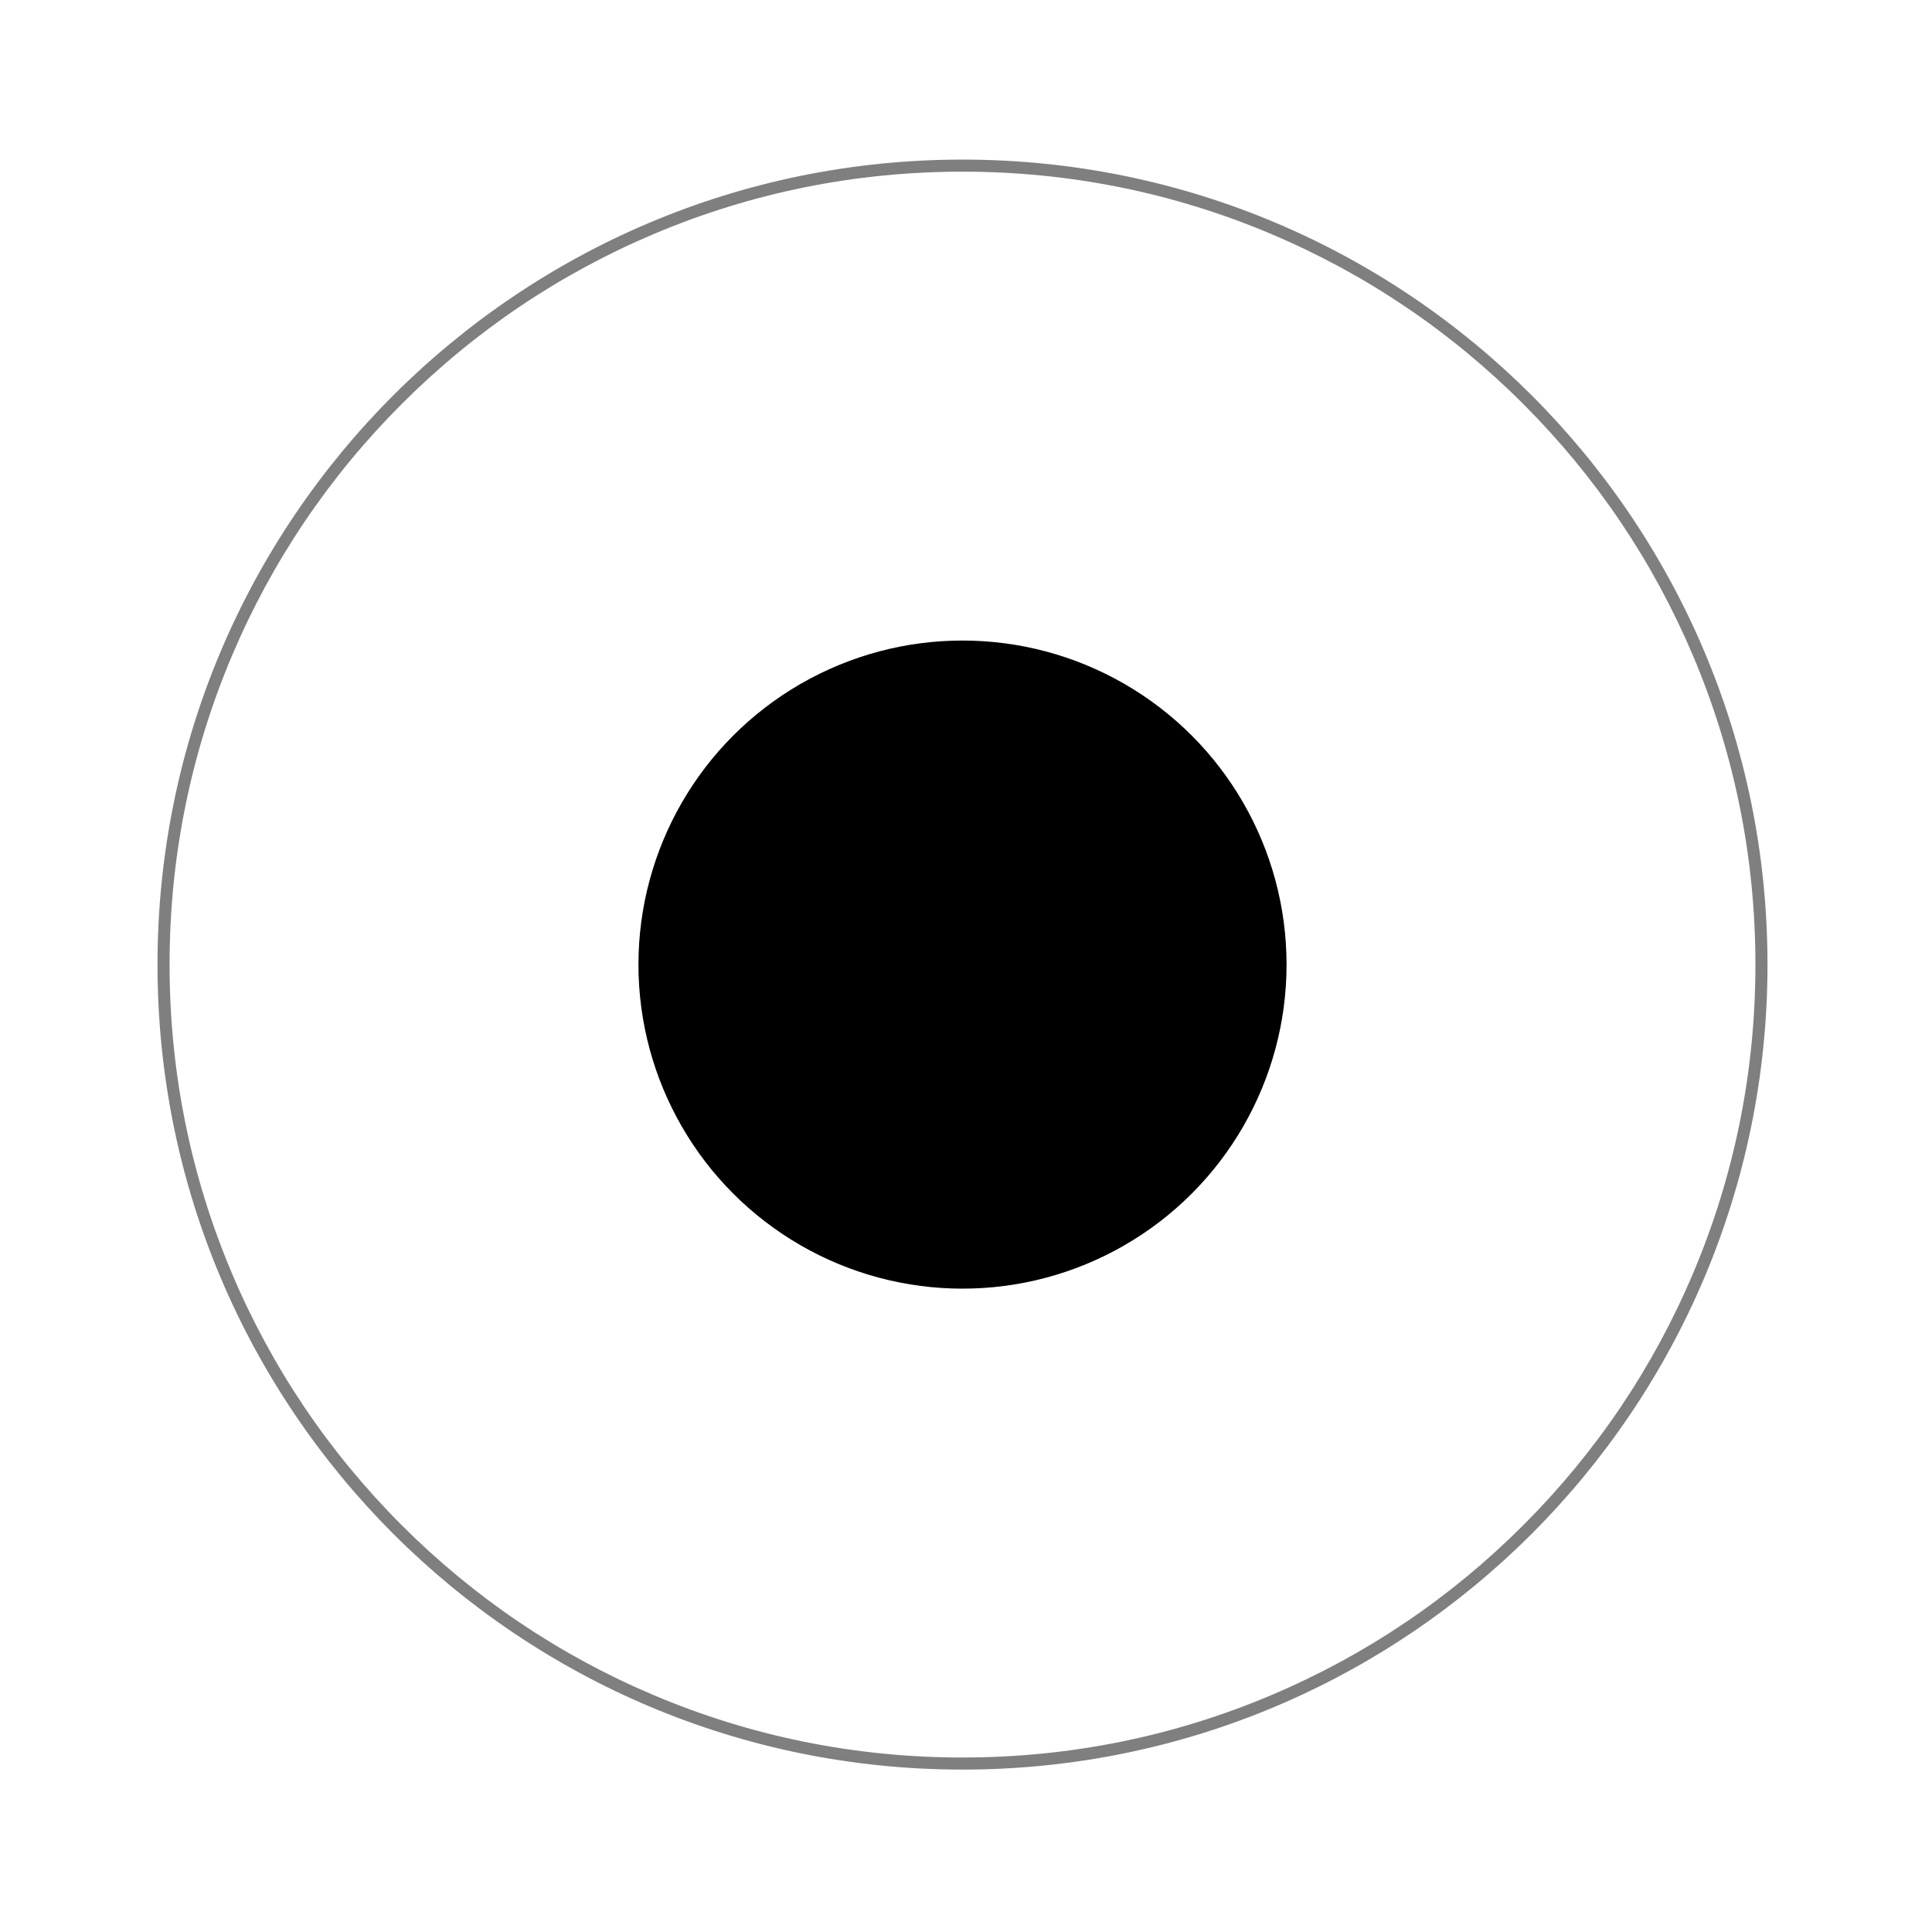 <?xml version="1.0" encoding="utf-8"?>
<!-- Generator: Adobe Illustrator 25.2.0, SVG Export Plug-In . SVG Version: 6.00 Build 0)  -->
<svg version="1.1" id="Layer_1" xmlns="http://www.w3.org/2000/svg" xmlns:xlink="http://www.w3.org/1999/xlink" x="0px" y="0px"
	 viewBox="0 0 480 480" style="enable-background:new 0 0 480 480;" xml:space="preserve">
<style type="text/css">
	.st0{opacity:0.5;}
</style>
<g class="st0">
	<path d="M239.13,42.65c26.6,0,52.4,5.21,76.68,15.48c23.46,9.92,44.53,24.13,62.62,42.22s32.3,39.16,42.22,62.62
		c10.27,24.29,15.48,50.08,15.48,76.68s-5.21,52.4-15.48,76.68c-9.92,23.46-24.13,44.53-42.22,62.62s-39.16,32.3-62.62,42.22
		c-24.29,10.27-50.08,15.48-76.68,15.48s-52.4-5.21-76.68-15.48c-23.46-9.92-44.53-24.13-62.62-42.22s-32.3-39.16-42.22-62.62
		c-10.27-24.29-15.48-50.08-15.48-76.68s5.21-52.4,15.48-76.68c9.92-23.46,24.13-44.53,42.22-62.62s39.16-32.3,62.62-42.22
		C186.74,47.86,212.54,42.65,239.13,42.65 M239.13,39.65c-110.46,0-200,89.54-200,200s89.54,200,200,200s200-89.54,200-200
		S349.59,39.65,239.13,39.65L239.13,39.65z"/>
</g>
<g>
	<circle cx="239.13" cy="239.65" r="80.51"/>
</g>
</svg>
